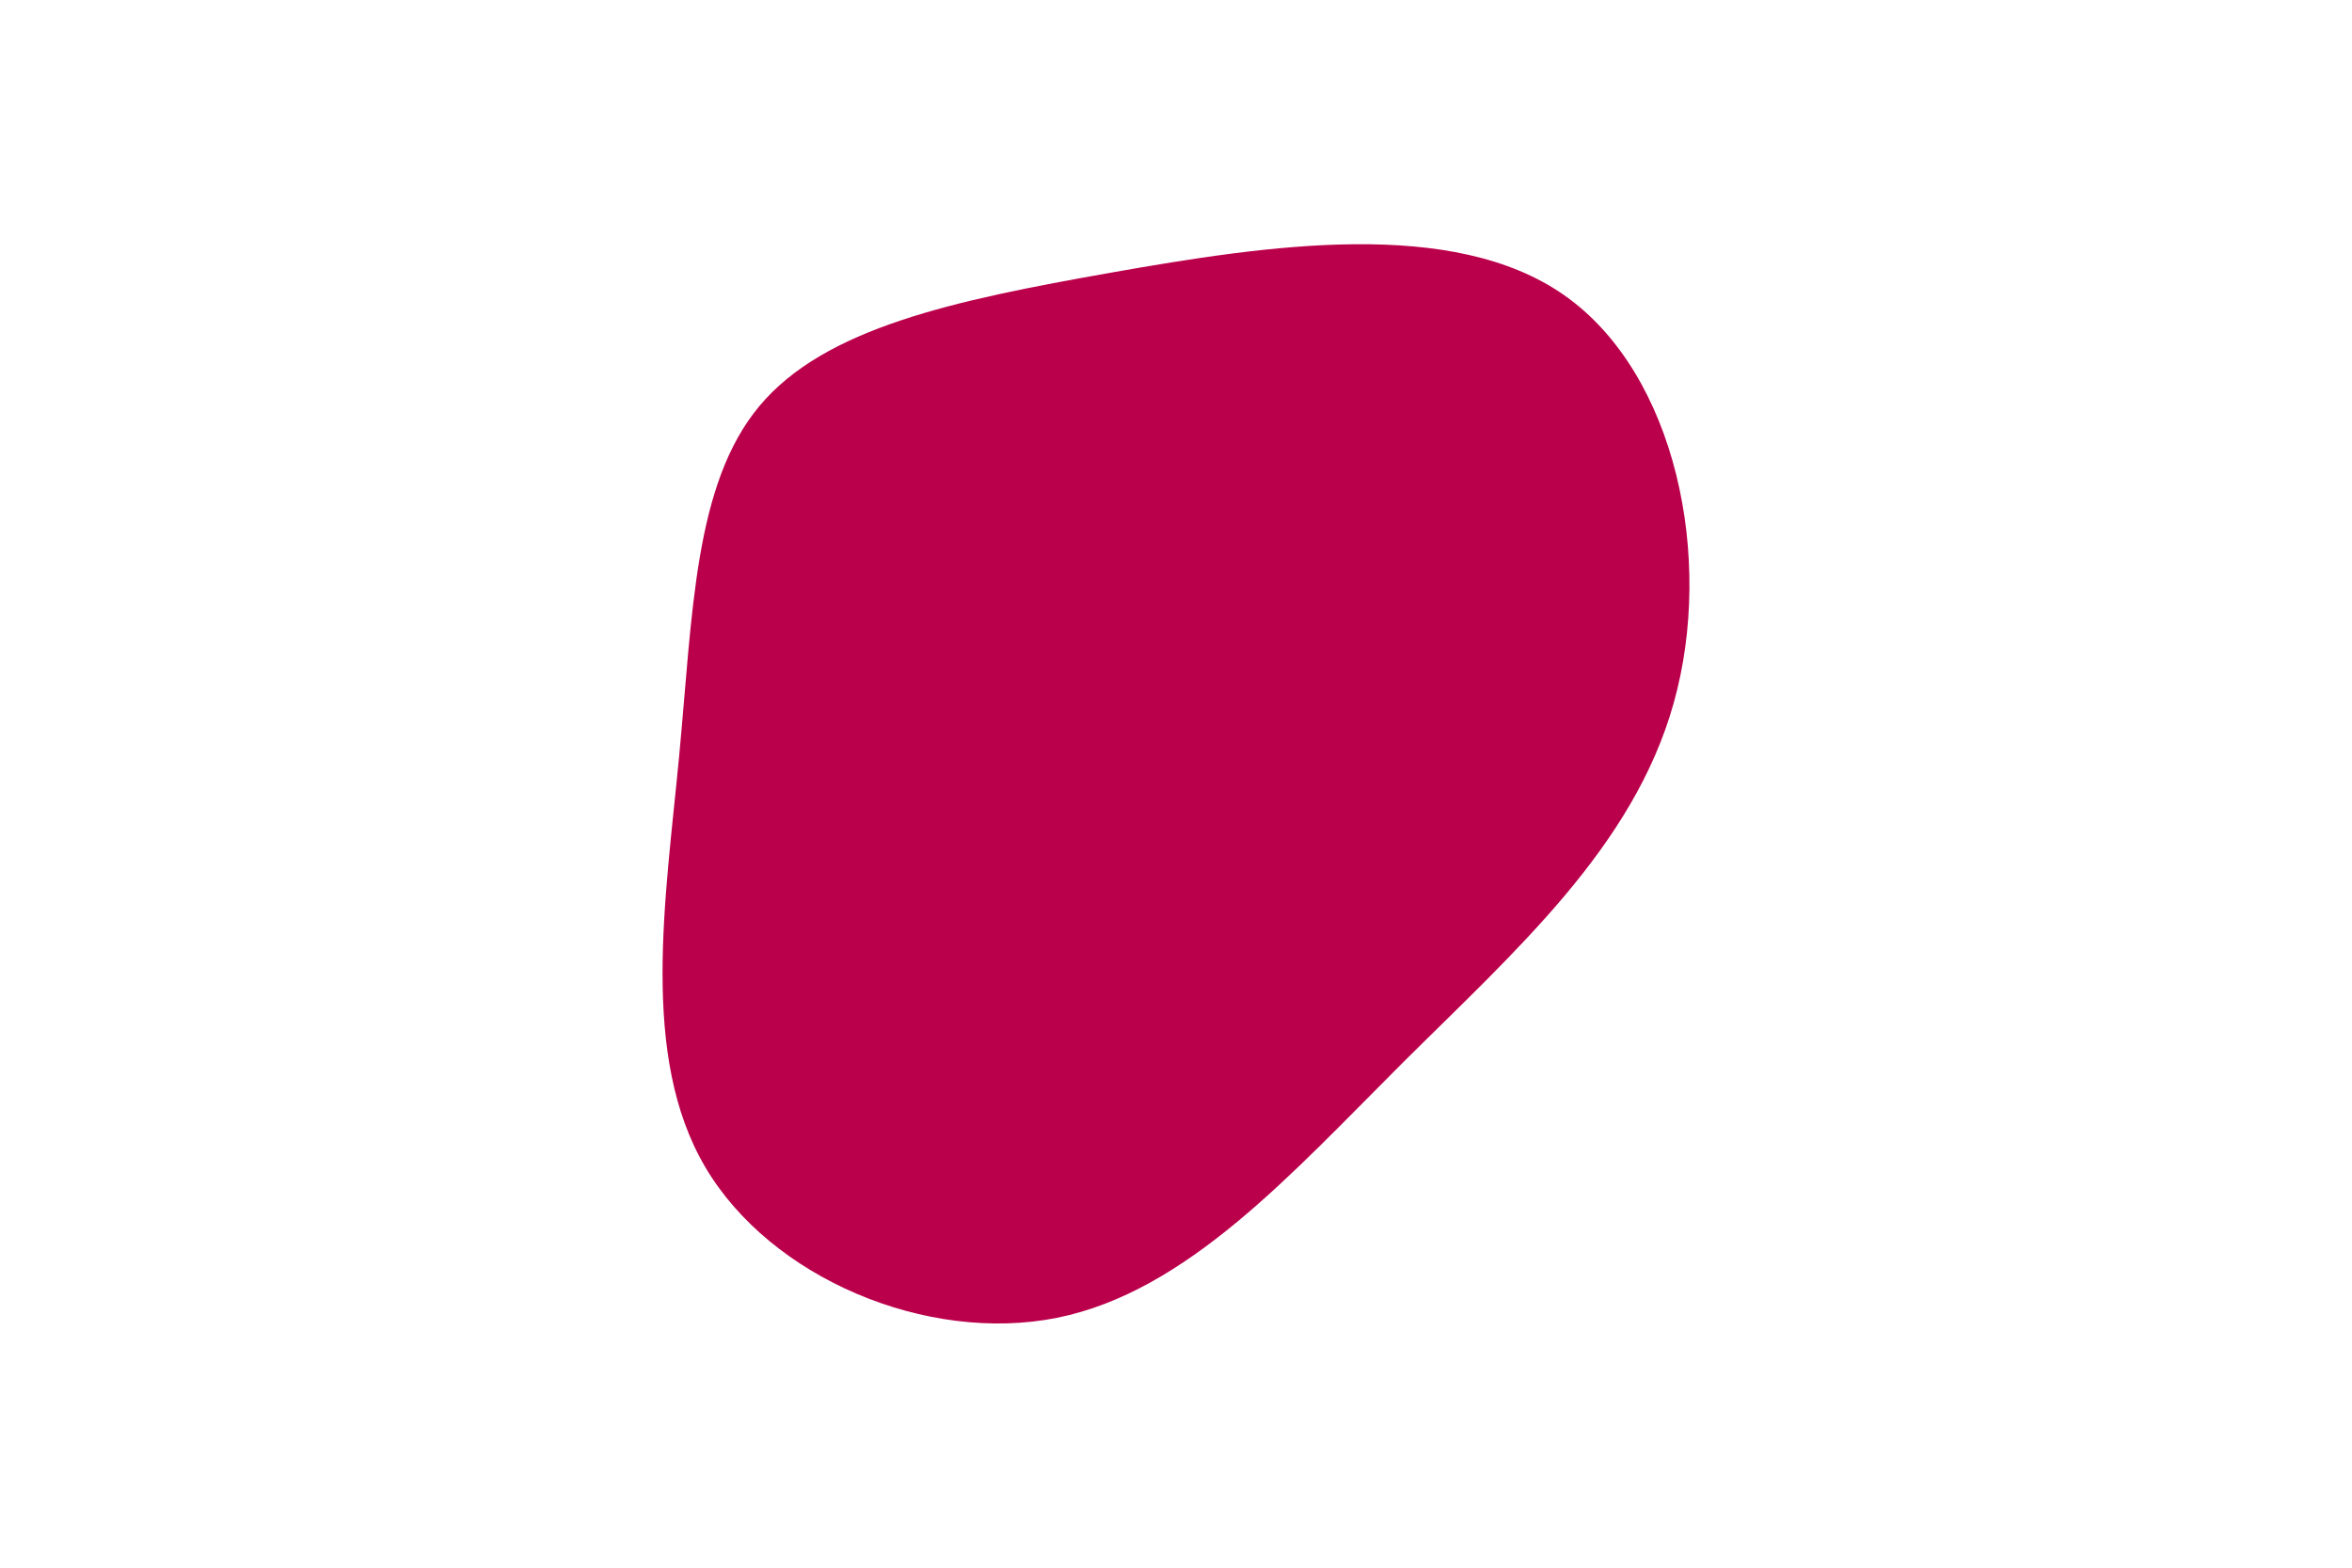 <svg id="visual" viewBox="0 0 900 600" width="900" height="600" xmlns="http://www.w3.org/2000/svg" xmlns:xlink="http://www.w3.org/1999/xlink" version="1.1"><g transform="translate(414.552 284.45)"><path d="M184.1 -171.4C226.8 -141.4 241.4 -70.7 225.9 -15.4C210.5 39.8 165 79.7 122.3 122.2C79.7 164.7 39.8 209.8 -10 219.9C-59.9 229.9 -119.7 204.7 -144.7 162.2C-169.7 119.7 -159.9 59.9 -154.7 5.2C-149.5 -49.5 -149 -99 -124 -129C-99 -159 -49.5 -169.5 10.6 -180.1C70.7 -190.7 141.4 -201.4 184.1 -171.4" fill="#BB004B"></path></g></svg>